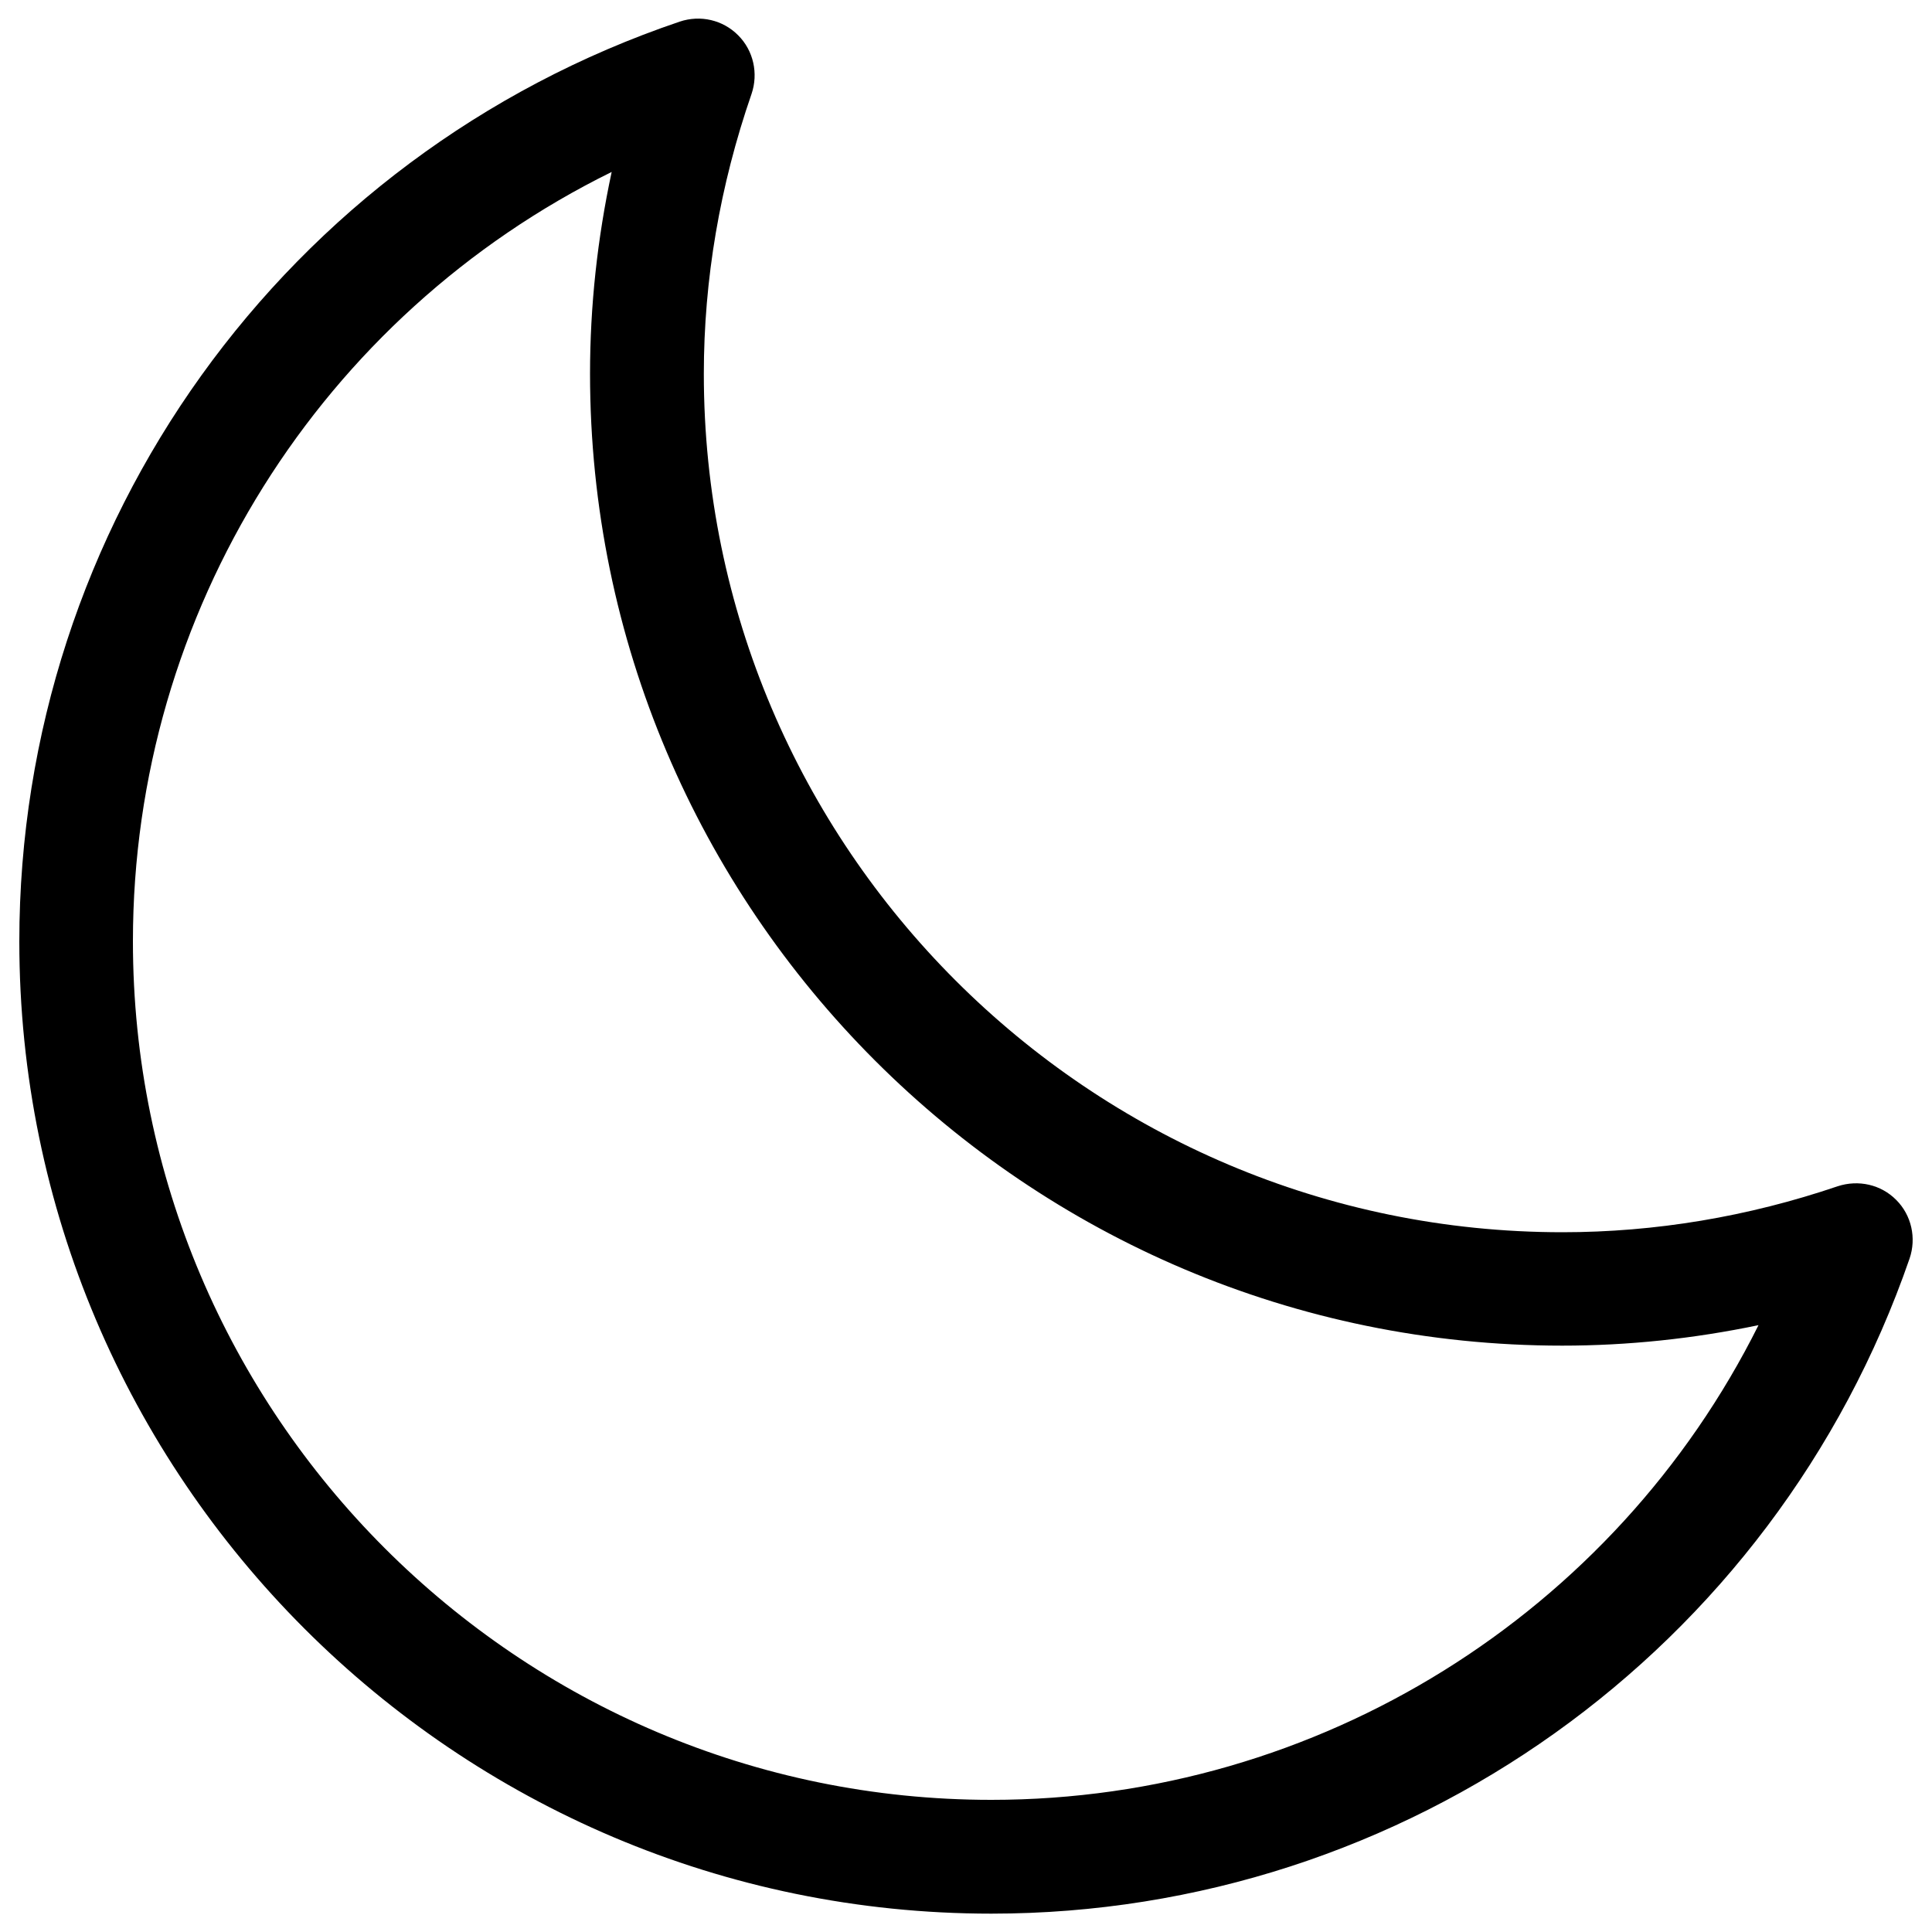 <?xml version="1.0" encoding="utf-8"?>
<!-- Svg Vector Icons : http://www.onlinewebfonts.com/icon -->
<!DOCTYPE svg PUBLIC "-//W3C//DTD SVG 1.1//EN" "http://www.w3.org/Graphics/SVG/1.1/DTD/svg11.dtd">
<svg version="1.1" xmlns="http://www.w3.org/2000/svg" xmlns:xlink="http://www.w3.org/1999/xlink" x="0px" y="0px" viewBox="0 0 1000 1000" enable-background="new 0 0 1000 1000" xml:space="preserve">
<g><path d="M981.5,621.1c-7.9-8-19.6-10.6-30.3-7.1c-46.5,15.8-94.5,23.8-142.5,23.8c-245,0-444.4-199.3-444.4-444.3c0-48.8,8.3-97.5,24.7-144.9c3.6-10.6,1-22.4-6.9-30.3c-7.9-8-19.6-10.7-30.3-7.1C147.3,80.4,10,271.7,10,487.3c0,277.4,225.7,503.2,503.1,503.2c214.3,0,405.2-136.2,475.3-339.1C992,640.8,989.4,629,981.5,621.1L981.5,621.1L981.5,621.1z M513.1,931.6c-245,0-444.3-199.4-444.3-444.4c0-170.6,97.5-324.2,247.8-398.2c-7.4,34.5-11.2,69.4-11.2,104.4c0,277.4,225.7,503.1,503.2,503.1c34.1,0,68-3.6,101.6-10.6C835.8,835,682.7,931.6,513.1,931.6L513.1,931.6L513.1,931.6z"/></g>
</svg>